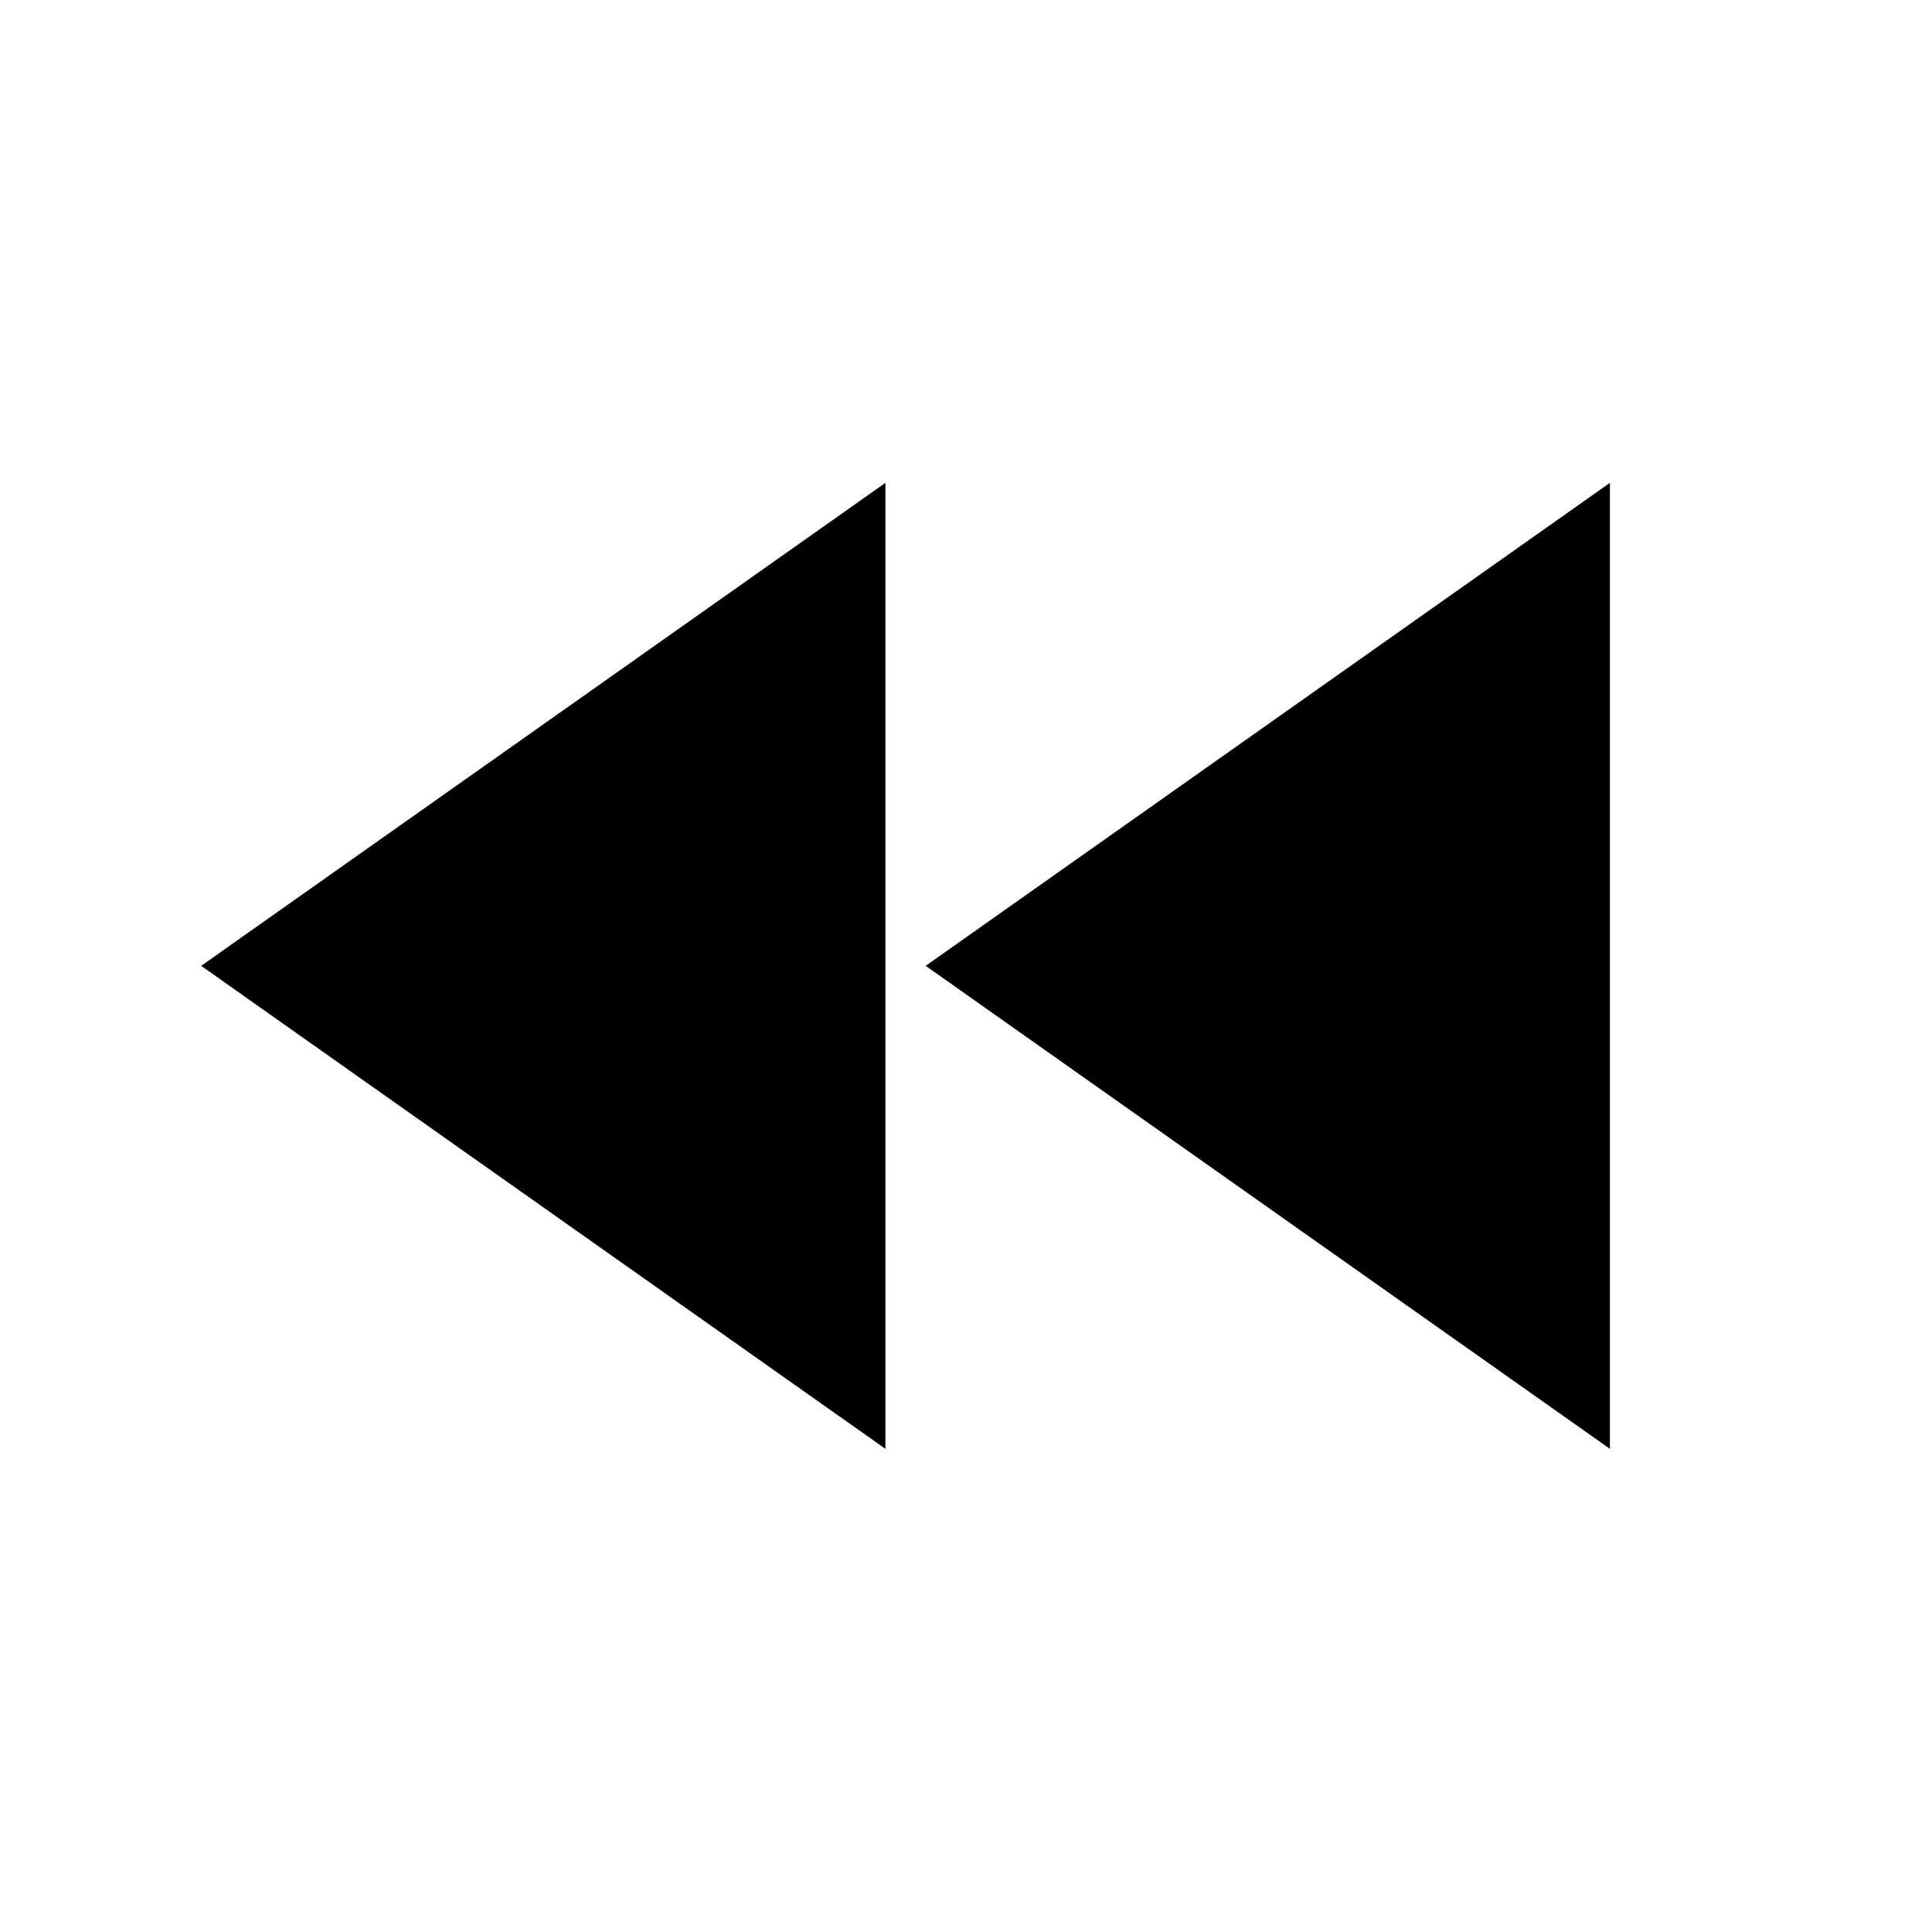 ﻿<svg xmlns="http://www.w3.org/2000/svg" width="24" height="24" viewBox="0 0 24 24"><path d="M 11.499,11.998L 19.999,17.998L 19.999,5.998M 10.999,17.998L 10.999,5.998L 2.499,11.998L 10.999,17.998 Z "/></svg>
